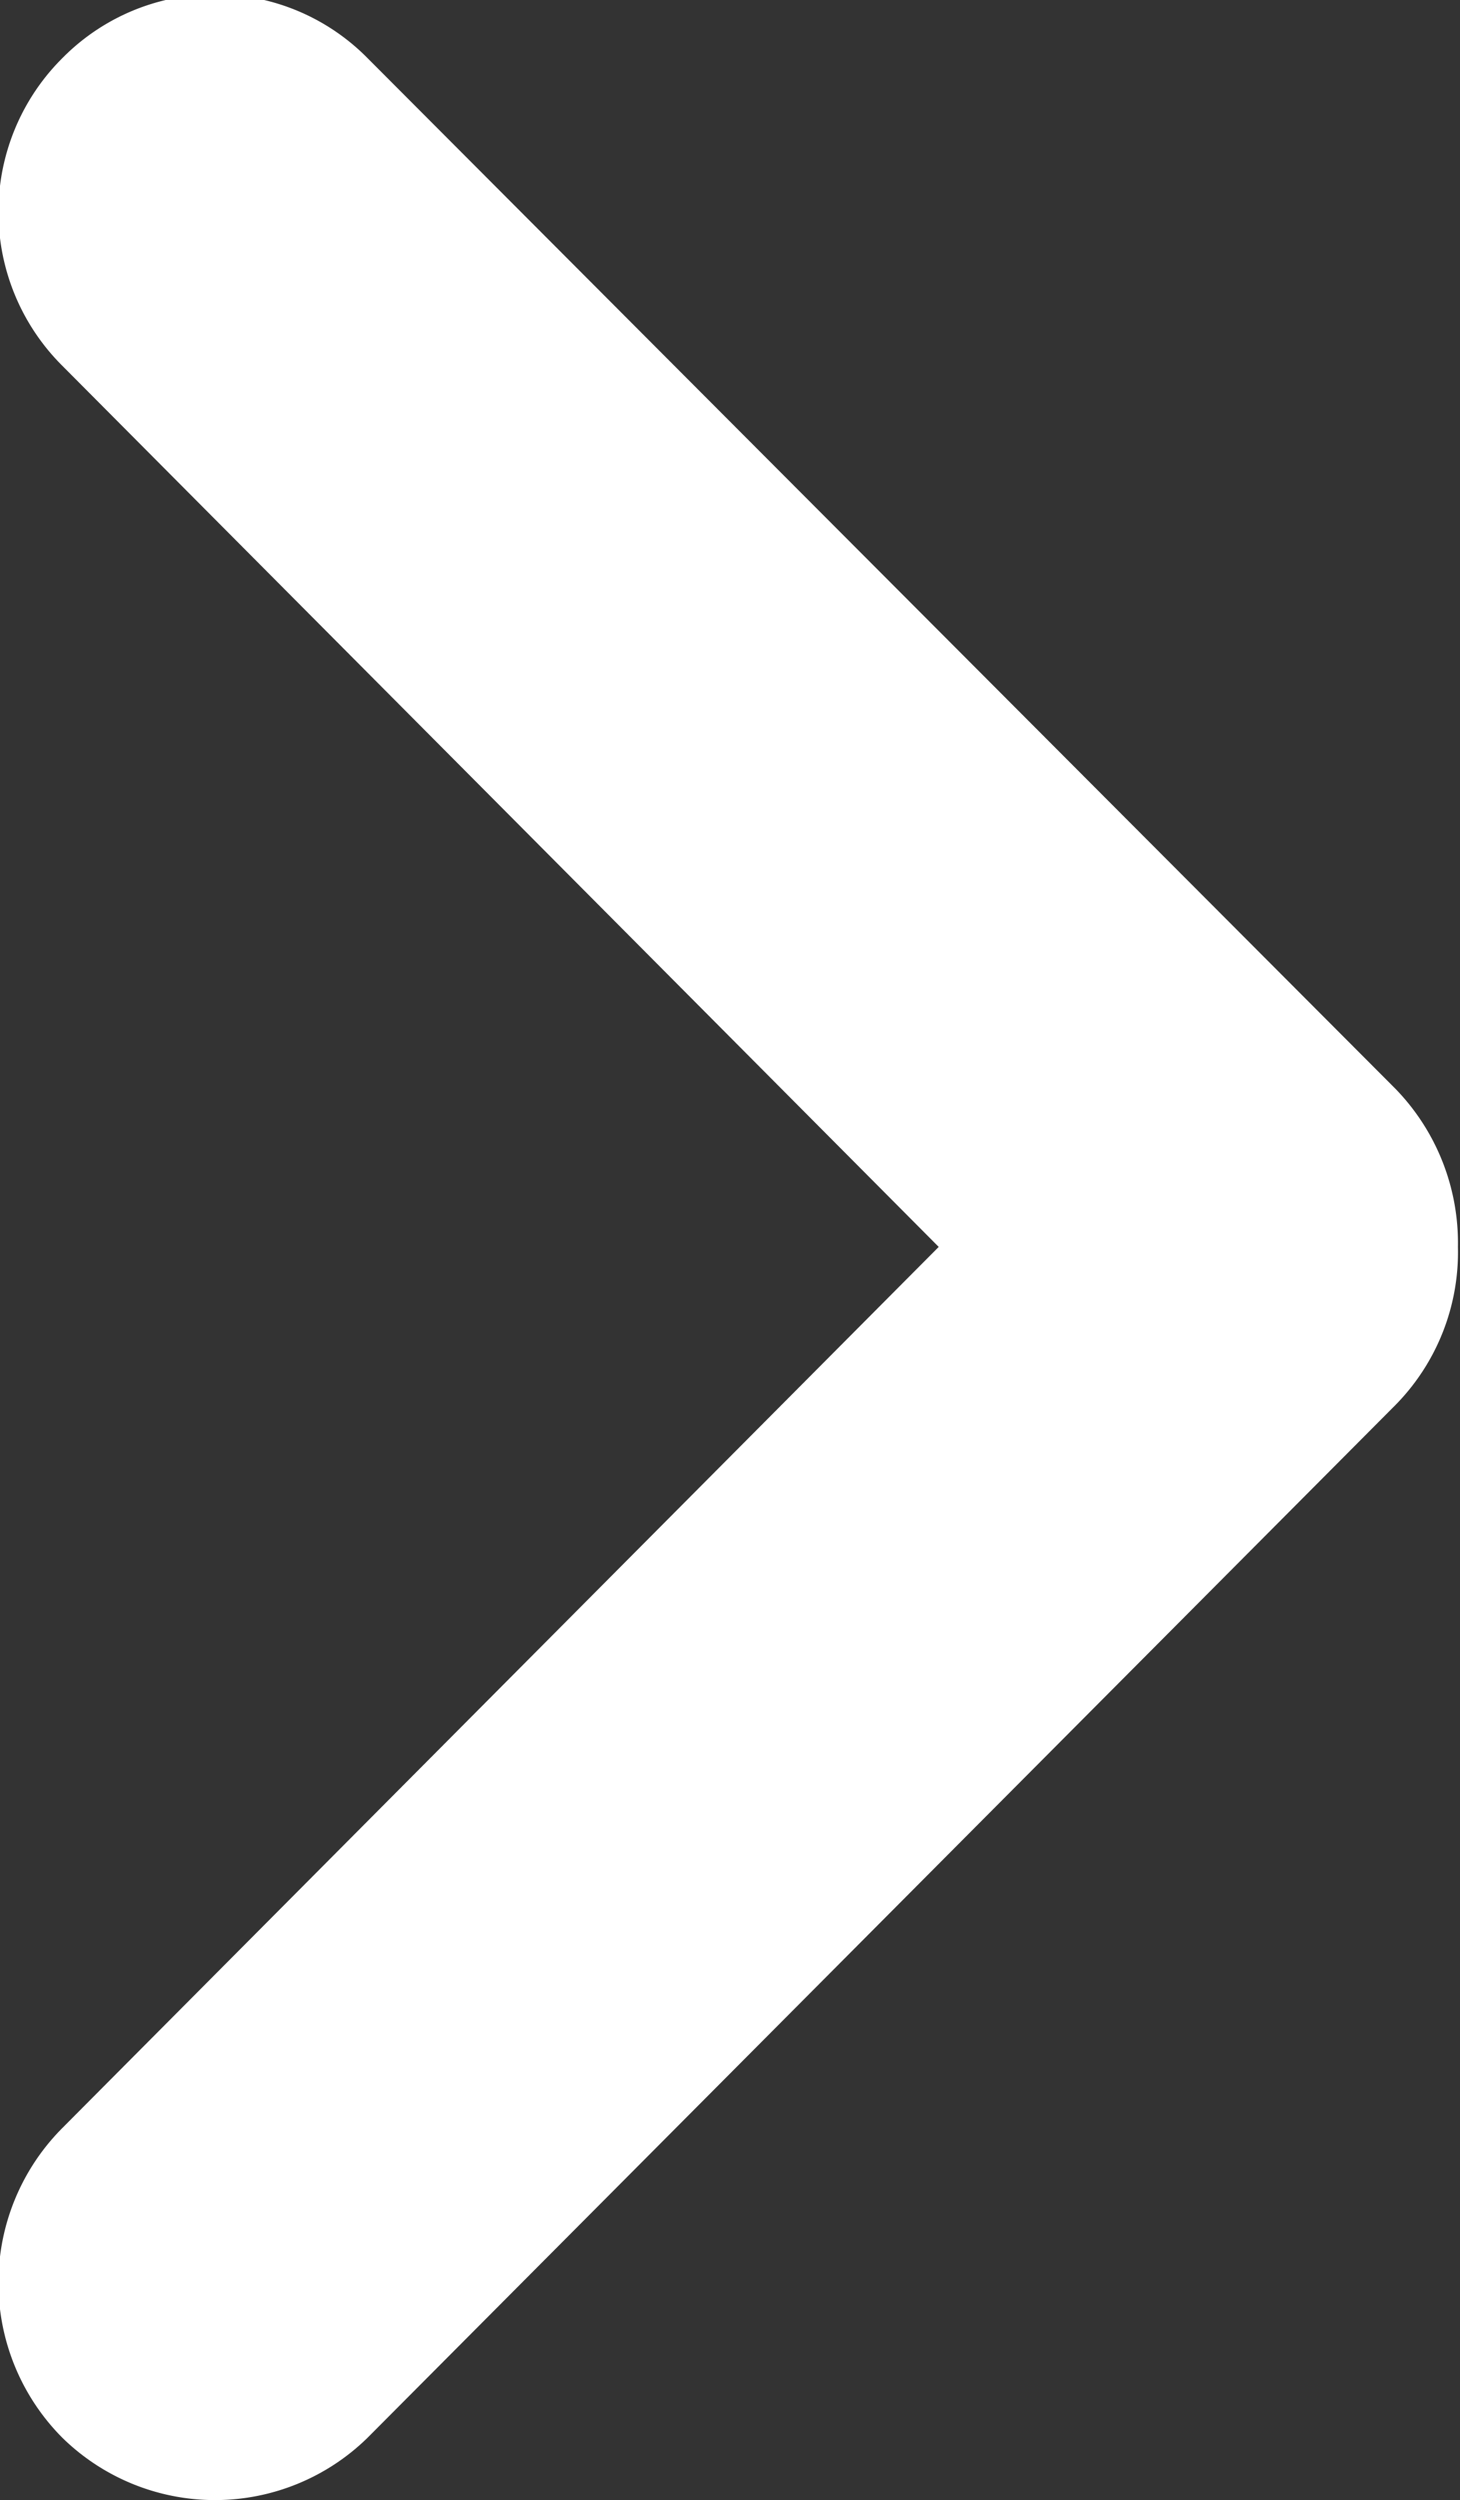 <svg xmlns="http://www.w3.org/2000/svg" width="7.03" height="12.03" viewBox="0 0 7.03 12.03">
  <rect x="0" y="0" width="7.03" height="12.03" fill="#333333" stroke="none"/>
  <defs>
    <style>
      .cls-1 {
        fill: #fff;
        fill-rule: evenodd;
      }
    </style>
  </defs>
  <path id="Shape_385_copy_12" data-name="Shape 385 copy 12" class="cls-1" d="M1037.47,1145.43l-4.95-4.96a1.032,1.032,0,0,0-1.47,0,1.044,1.044,0,0,0,0,1.48l4.22,4.24-4.22,4.24a1.056,1.056,0,0,0,0,1.49,1.05,1.05,0,0,0,1.47,0l4.95-4.97a1.048,1.048,0,0,0,.3-0.76A1.064,1.064,0,0,0,1037.47,1145.43Z" transform="translate(-1030.75 -1140.19)"/>
</svg>
